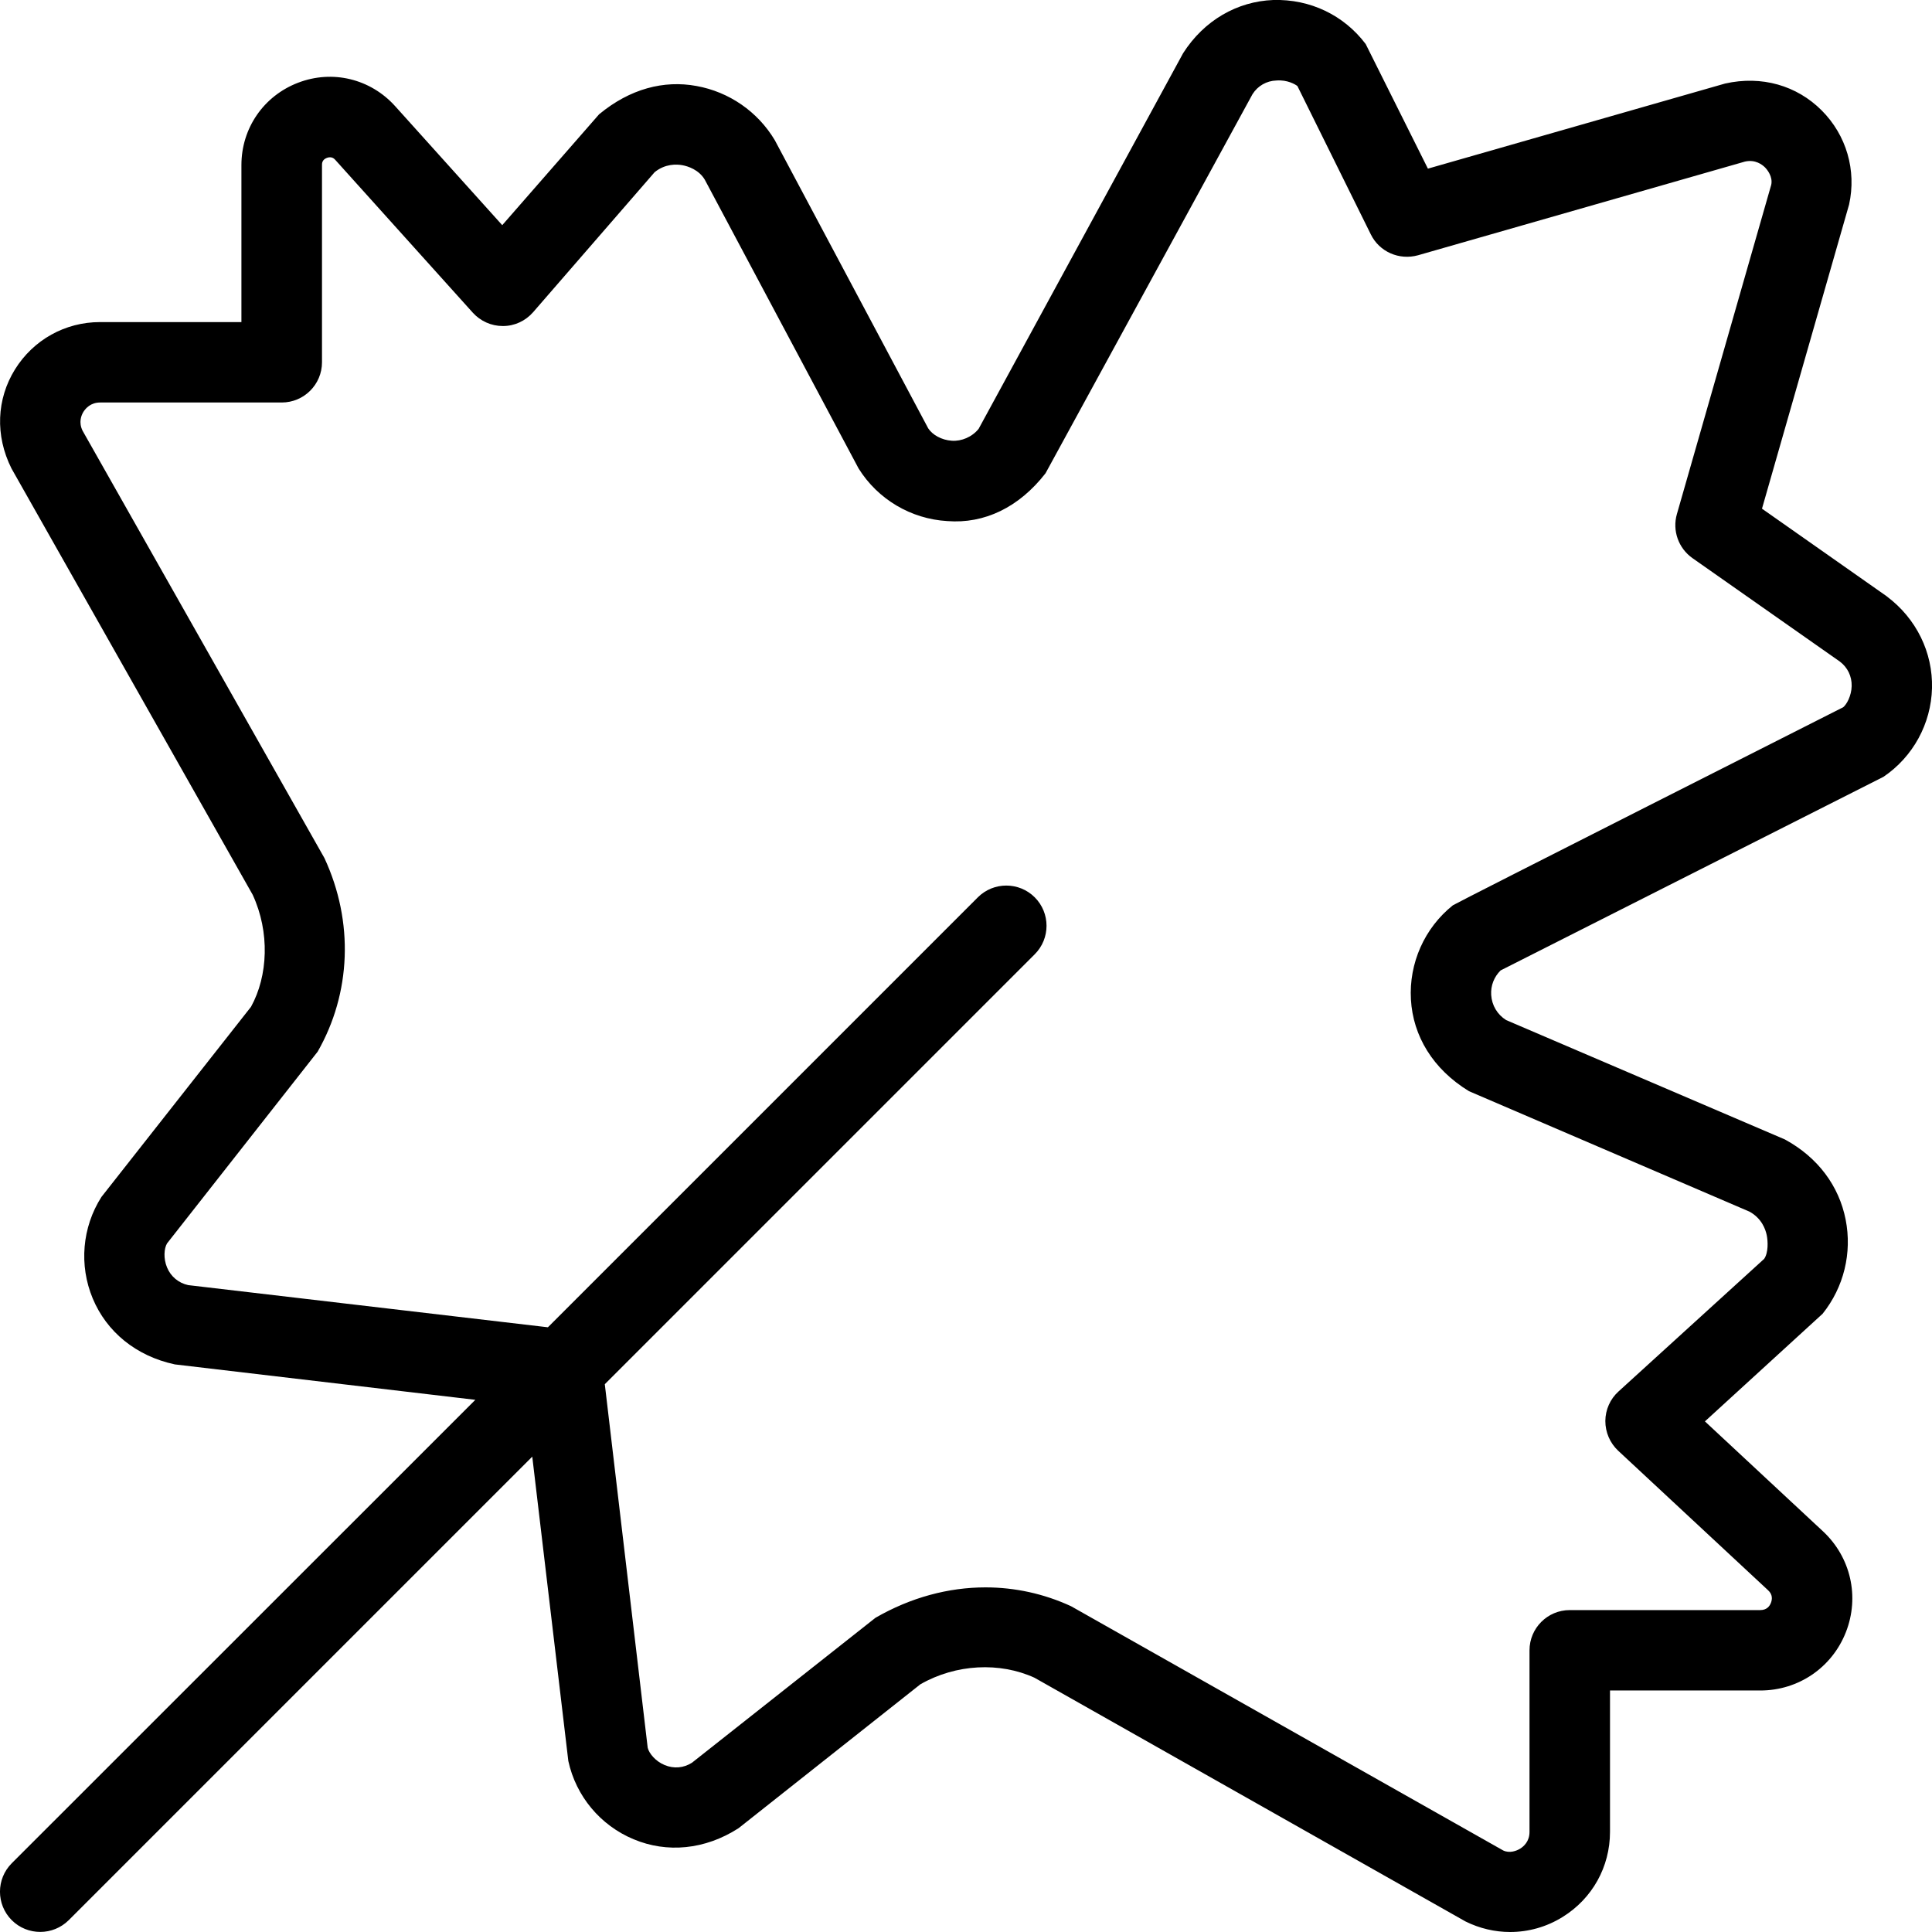 <?xml version="1.0" encoding="UTF-8"?>
<svg xmlns="http://www.w3.org/2000/svg" id="Layer_1" data-name="Layer 1" viewBox="0 0 24 24">
  <path d="m23.44,7.409l-1.552-1.09,1.082-3.778c.094-.425-.033-.862-.341-1.17s-.744-.436-1.2-.333l-3.691,1.057-.773-1.548C16.694.188,16.275-.013,15.817,0c-.448.017-.86.253-1.12.661l-2.54,4.666c-.082.102-.213.156-.332.148-.13-.008-.244-.075-.295-.155l-1.906-3.58c-.212-.354-.567-.599-.973-.672-.403-.074-.824.033-1.209.352l-1.203,1.377-1.331-1.479c-.306-.339-.778-.455-1.206-.29-.427.164-.703.565-.703,1.022v1.951h-1.756c-.434,0-.828.22-1.057.588-.228.368-.249.82-.043,1.231l2.996,5.295c.215.465.191,1.008-.021,1.392l-1.858,2.362c-.24.377-.28.849-.108,1.261.172.412.535.715,1.02.819l3.733.44L.146,23.146c-.195.195-.195.512,0,.707.098.098.226.146.354.146s.256-.049.354-.146l5.758-5.758.448,3.781c.095.437.398.8.811.972.413.173.884.132,1.303-.137l2.259-1.788c.444-.254.987-.278,1.417-.082l5.355,3.028c.176.087.365.131.554.131.227,0,.452-.062.653-.187.369-.229.588-.623.588-1.057v-1.756h1.867c.473,0,.89-.284,1.063-.724.173-.44.061-.932-.285-1.254l-1.466-1.365,1.462-1.337c.264-.33.368-.756.286-1.171-.082-.414-.341-.769-.754-.994l-3.463-1.483c-.11-.069-.178-.183-.186-.313-.007-.116.036-.224.117-.304l4.756-2.405c.367-.248.592-.66.603-1.102s-.194-.864-.56-1.138Zm-.548,1.379s-4.817,2.436-4.844,2.458c-.353.282-.547.72-.521,1.171.026.451.271.863.721,1.138l3.486,1.497c.151.084.198.219.213.292.015.073.022.216-.032.294l-1.809,1.647c-.104.094-.163.227-.164.367,0,.14.057.273.159.369l1.863,1.734c.059.054.051.115.035.156-.016.042-.052.09-.132.09h-2.367c-.276,0-.5.224-.5.5v2.256c0,.118-.072.18-.115.207-.043.027-.131.062-.212.023l-5.368-3.034c-.336-.155-.697-.234-1.063-.234-.46,0-.929.125-1.367.378l-2.279,1.8c-.103.066-.225.077-.34.029-.113-.047-.192-.143-.21-.214l-.533-4.517,5.341-5.341c.195-.195.195-.512,0-.707s-.512-.195-.707,0l-5.341,5.341-4.469-.524c-.119-.026-.215-.106-.262-.219-.047-.113-.037-.237,0-.299l1.871-2.382c.414-.725.453-1.61.084-2.405L1.026,5.351c-.052-.105-.016-.193.011-.236.027-.042.089-.115.207-.115h2.256c.276,0,.5-.224.5-.5v-2.451c0-.018,0-.065.061-.088.061-.022.092.012.104.025l1.708,1.898c.095.105.23.166.372.166h.004c.143,0,.278-.063.373-.171l1.51-1.74c.131-.106.272-.1.344-.087.071.013.205.056.279.18l1.911,3.588c.239.383.651.627,1.102.653.459.036.89-.169,1.22-.594l2.571-4.709c.066-.104.175-.166.297-.17.137-.011.236.049.261.069l.912,1.843c.106.216.352.324.586.259l4.062-1.164c.13-.029.215.04.247.071.031.031.1.118.079.217l-1.172,4.091c-.059.205.019.424.193.547l1.831,1.285c.097.073.15.184.147.305s-.062.229-.108.265Z"/>
</svg>
